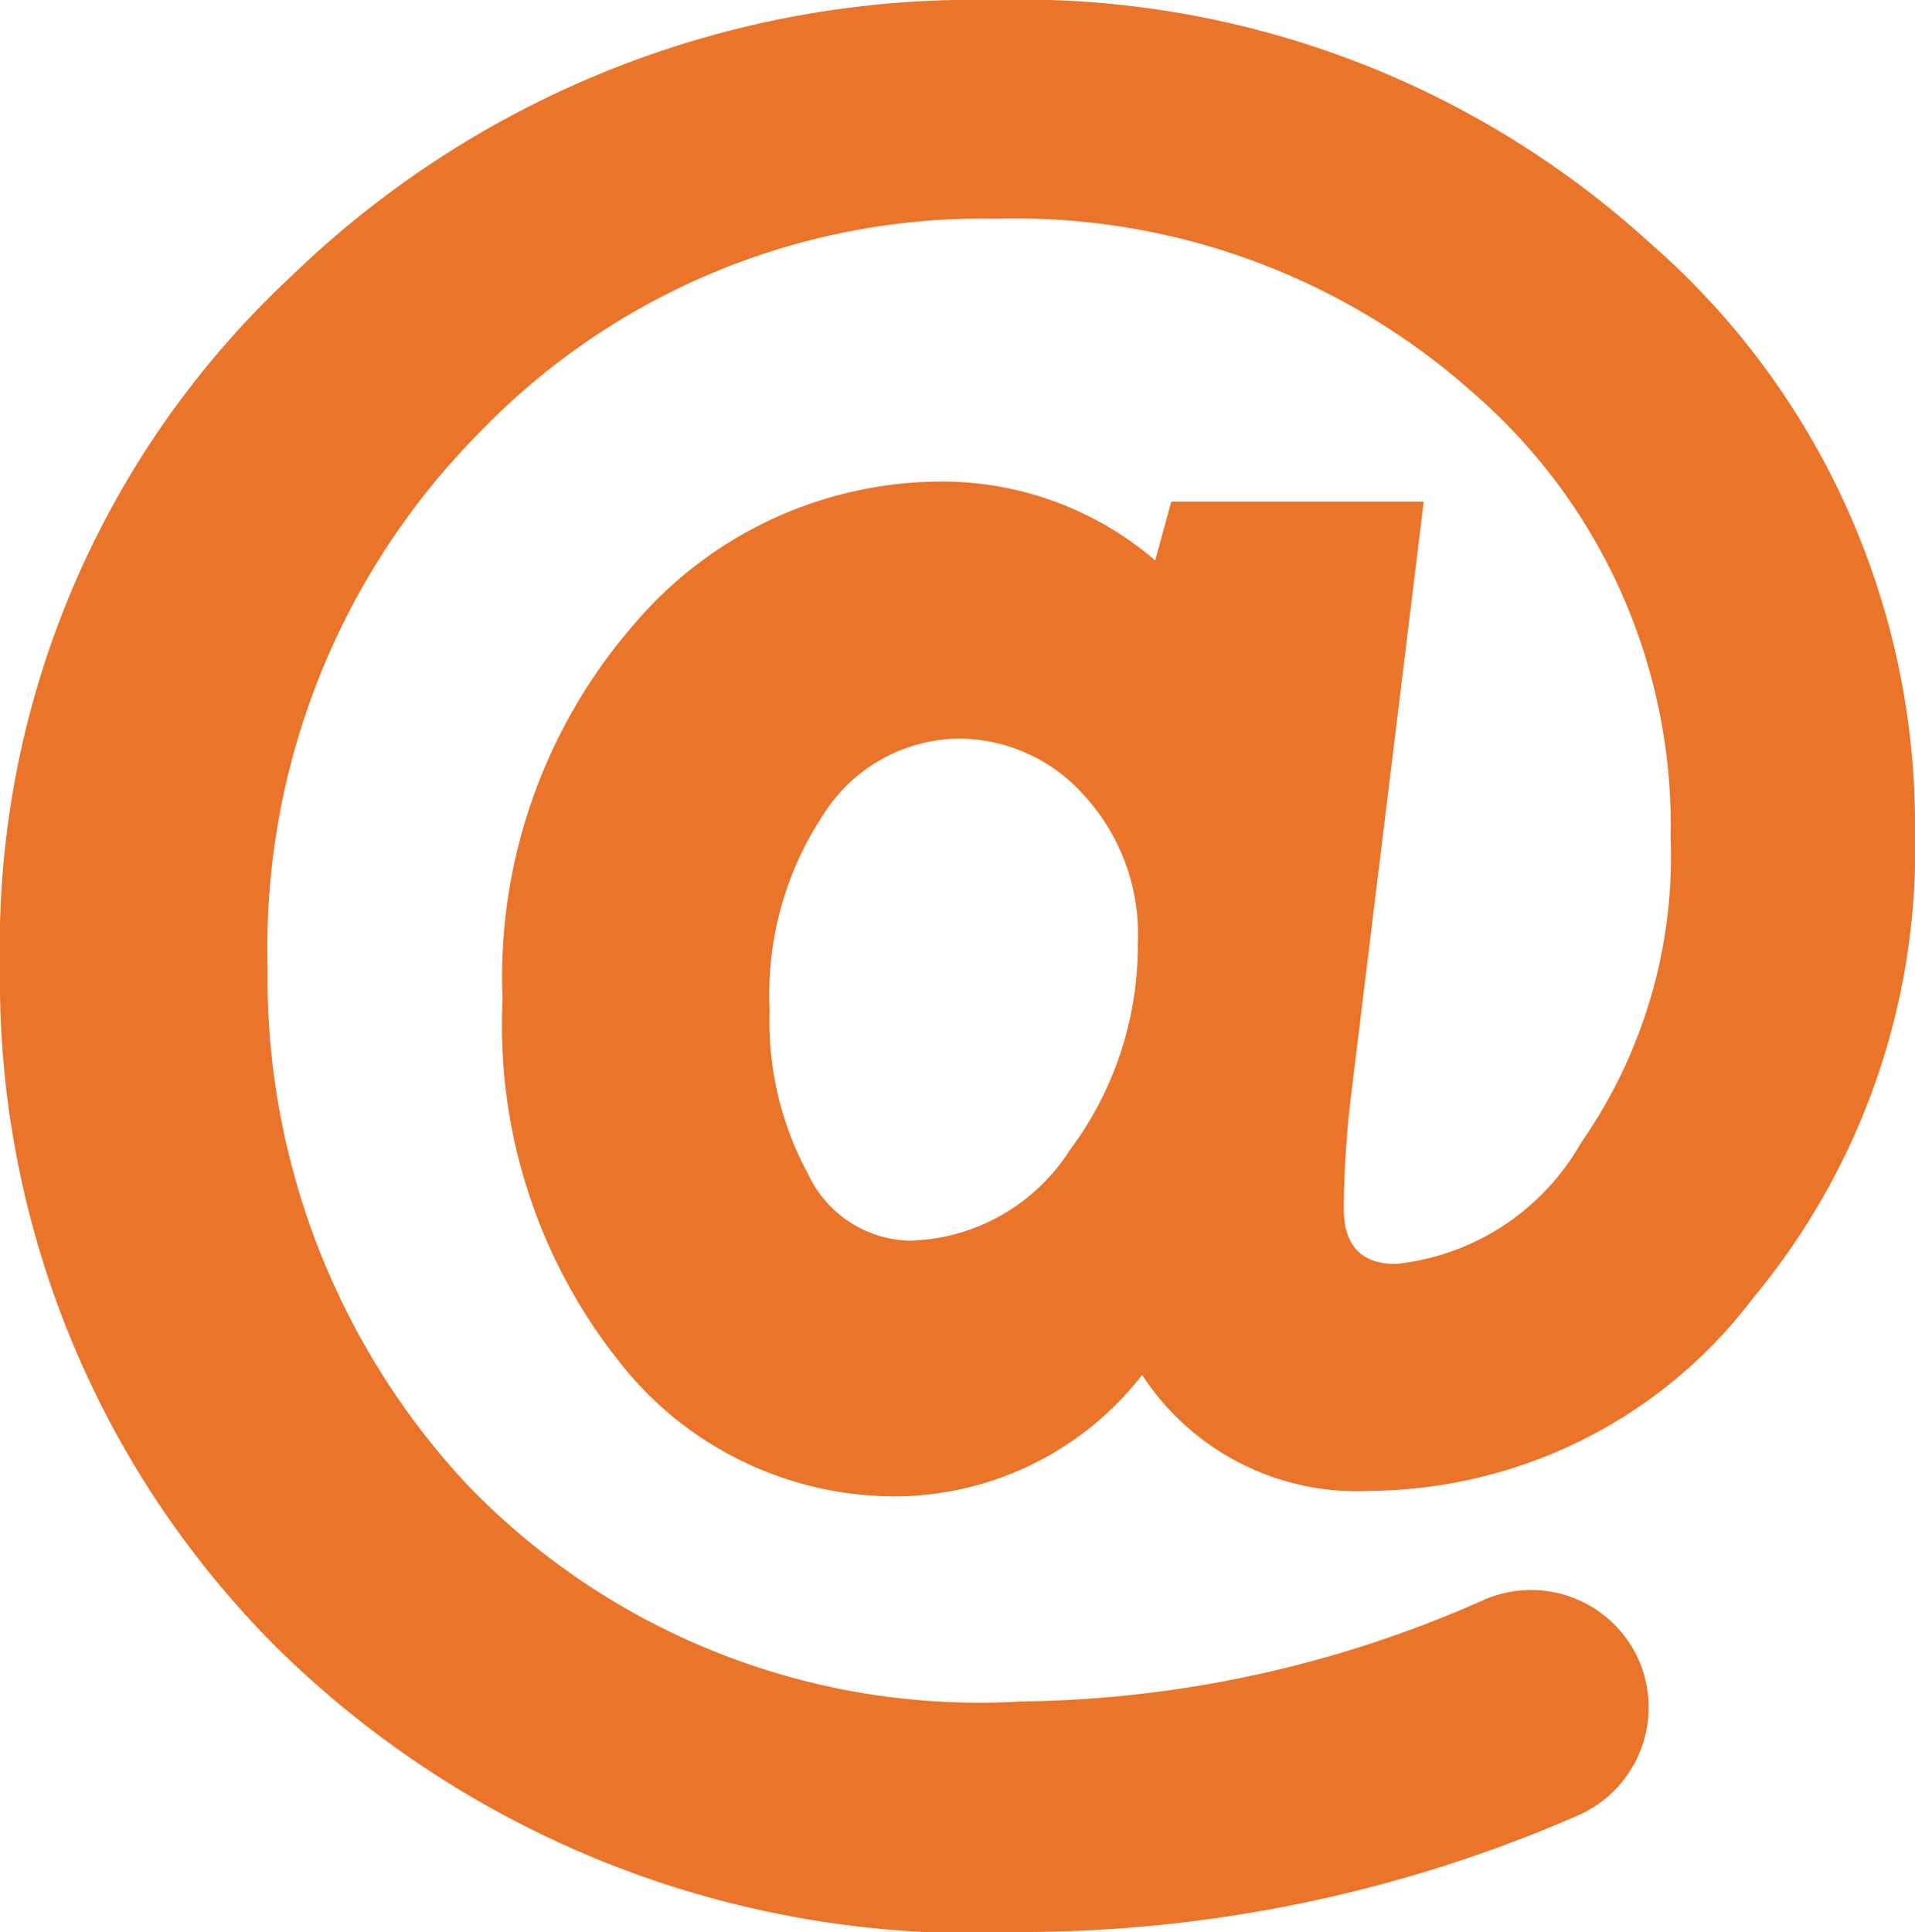 <svg xmlns="http://www.w3.org/2000/svg" width="19.825" height="20" viewBox="0 0 19.825 20">
  <defs>
    <style>
      .cls-1 {
        fill: #ea742a;
      }
    </style>
  </defs>
  <g id="at" transform="translate(-2.15)">
    <path id="Path_10" data-name="Path 10" class="cls-1" d="M19.237,2.521A9.657,9.657,0,0,0,12.436,0,10.153,10.153,0,0,0,5.157,2.868a9.471,9.471,0,0,0-3.007,7.14A9.767,9.767,0,0,0,5.01,17.05,10.271,10.271,0,0,0,12.729,20a14.452,14.452,0,0,0,5.741-1.2,1.223,1.223,0,0,0,.661-1.579h0a1.22,1.22,0,0,0-1.616-.661,12.084,12.084,0,0,1-4.79,1.053A7.356,7.356,0,0,1,6.96,15.341a7.7,7.7,0,0,1-2.04-5.32A7.58,7.58,0,0,1,7.107,4.484a7.238,7.238,0,0,1,5.365-2.22,7.124,7.124,0,0,1,4.953,1.824,5.921,5.921,0,0,1,2.02,4.59,5.175,5.175,0,0,1-.926,3.15A2.5,2.5,0,0,1,16.6,13.084c-.359,0-.539-.192-.539-.579a10.74,10.74,0,0,1,.069-1.106l.759-6.206H14.276l-.167.608a3.388,3.388,0,0,0-2.187-.816,4.183,4.183,0,0,0-3.227,1.5,5.563,5.563,0,0,0-1.342,3.864,5.585,5.585,0,0,0,1.191,3.725,3.623,3.623,0,0,0,2.868,1.416,3.253,3.253,0,0,0,2.562-1.257,2.653,2.653,0,0,0,2.362,1.2,5.021,5.021,0,0,0,3.966-2,7.262,7.262,0,0,0,1.673-4.818A7.987,7.987,0,0,0,19.237,2.521Zm-6.014,9.388a2.024,2.024,0,0,1-1.652.934,1.19,1.19,0,0,1-1.053-.685,3.308,3.308,0,0,1-.4-1.705,3.367,3.367,0,0,1,.563-2.032,1.681,1.681,0,0,1,1.4-.775,1.742,1.742,0,0,1,1.285.579,2.126,2.126,0,0,1,.563,1.546A3.531,3.531,0,0,1,13.223,11.909Z"/>
  </g>
</svg>
